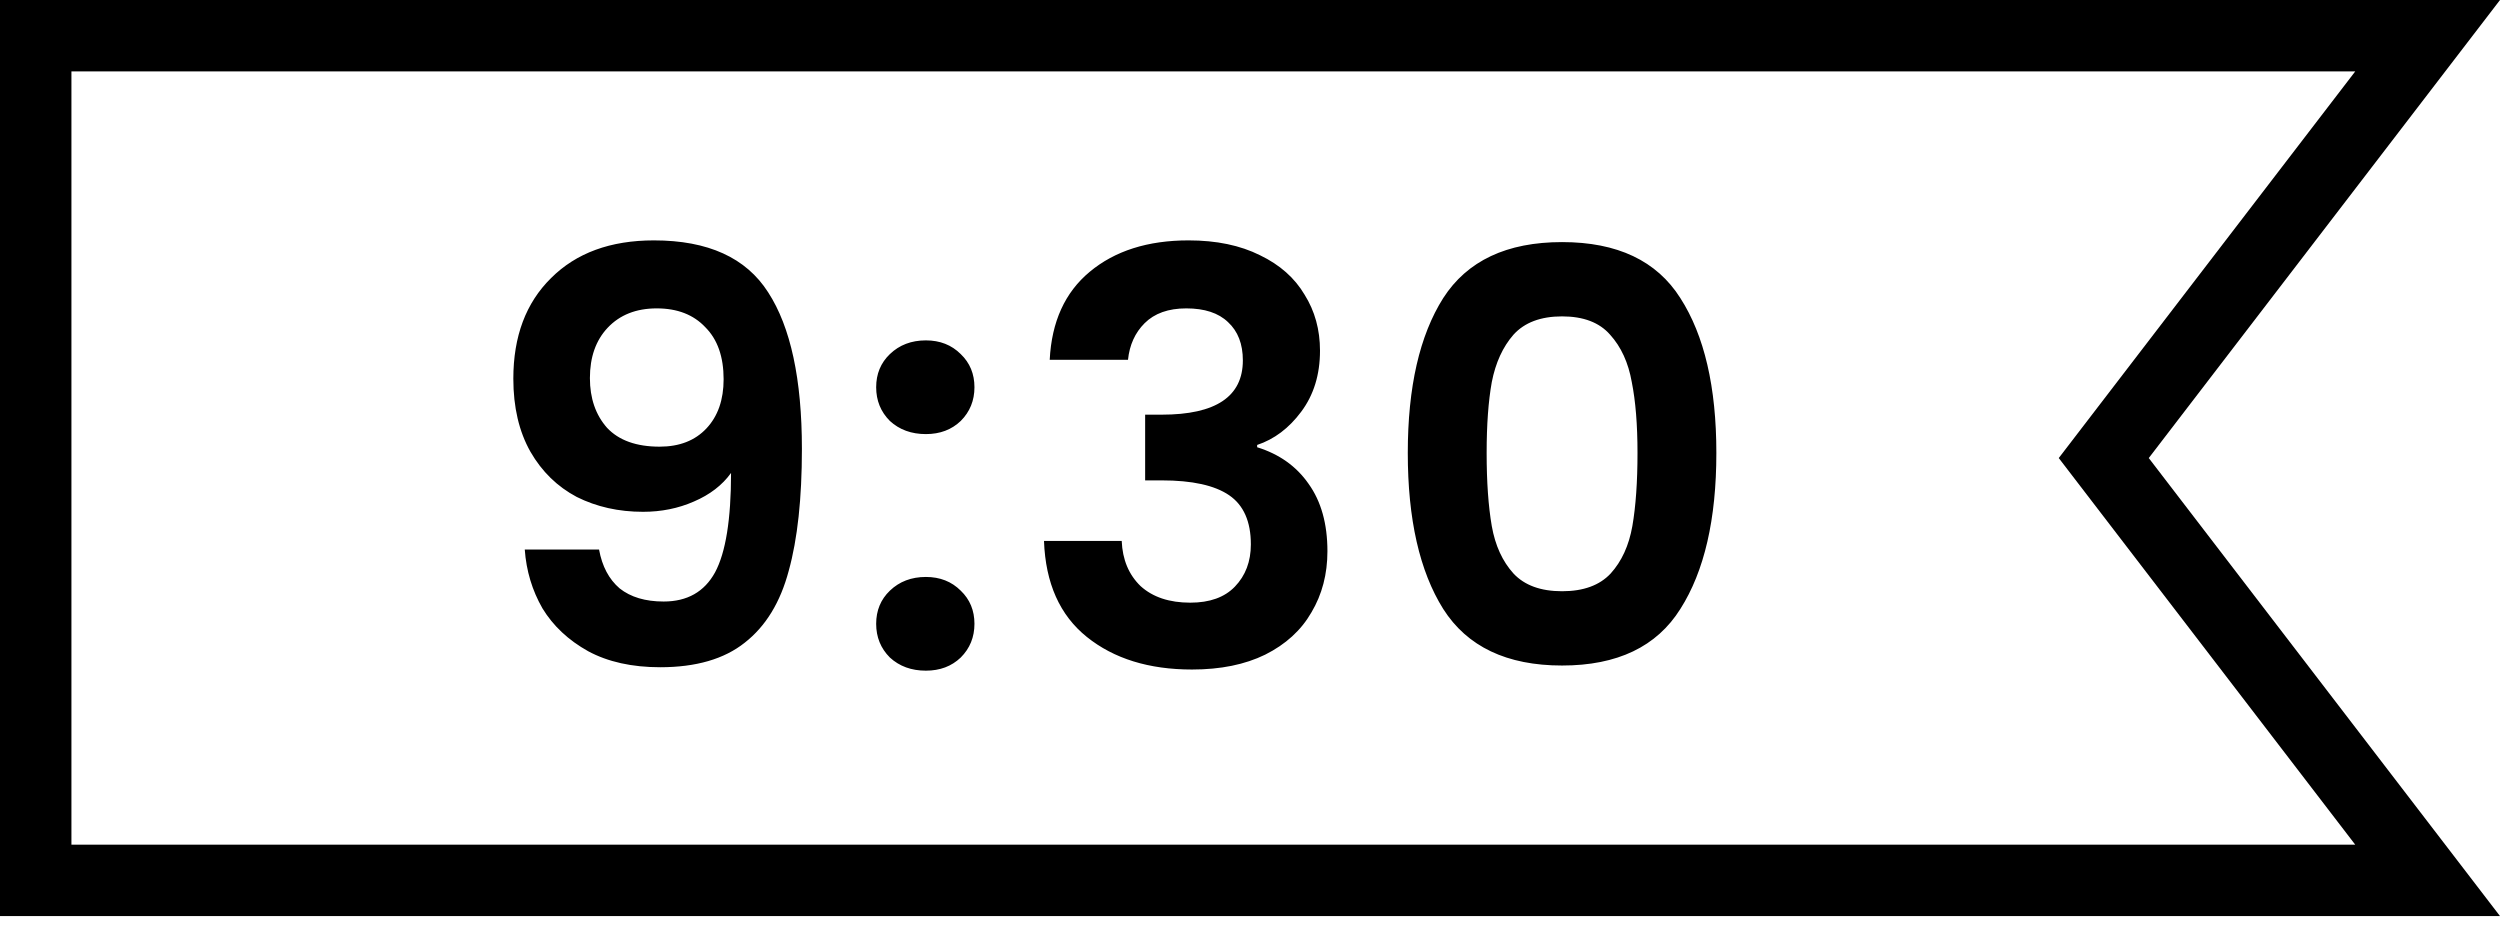 <svg width="105" height="39" viewBox="0 0 105 39" fill="none" xmlns="http://www.w3.org/2000/svg">
<path d="M89.058 20.151L101.96 36.976H1.5V1.5H101.96L89.058 18.325L88.358 19.238L89.058 20.151Z" stroke="black" stroke-width="3"/>
<path d="M25.16 23.08C25.288 23.784 25.576 24.328 26.024 24.712C26.488 25.08 27.104 25.264 27.872 25.264C28.864 25.264 29.584 24.856 30.032 24.04C30.48 23.208 30.704 21.816 30.704 19.864C30.336 20.376 29.816 20.776 29.144 21.064C28.488 21.352 27.776 21.496 27.008 21.496C25.984 21.496 25.056 21.288 24.224 20.872C23.408 20.44 22.76 19.808 22.28 18.976C21.8 18.128 21.56 17.104 21.56 15.904C21.56 14.128 22.088 12.72 23.144 11.68C24.2 10.624 25.64 10.096 27.464 10.096C29.736 10.096 31.336 10.824 32.264 12.28C33.208 13.736 33.68 15.928 33.68 18.856C33.68 20.936 33.496 22.64 33.128 23.968C32.776 25.296 32.16 26.304 31.28 26.992C30.416 27.68 29.232 28.024 27.728 28.024C26.544 28.024 25.536 27.8 24.704 27.352C23.872 26.888 23.232 26.288 22.784 25.552C22.352 24.8 22.104 23.976 22.04 23.08H25.16ZM27.704 18.76C28.536 18.76 29.192 18.504 29.672 17.992C30.152 17.48 30.392 16.792 30.392 15.928C30.392 14.984 30.136 14.256 29.624 13.744C29.128 13.216 28.448 12.952 27.584 12.952C26.72 12.952 26.032 13.224 25.52 13.768C25.024 14.296 24.776 15 24.776 15.88C24.776 16.728 25.016 17.424 25.496 17.968C25.992 18.496 26.728 18.76 27.704 18.76ZM38.887 28.168C38.279 28.168 37.775 27.984 37.375 27.616C36.991 27.232 36.799 26.76 36.799 26.2C36.799 25.64 36.991 25.176 37.375 24.808C37.775 24.424 38.279 24.232 38.887 24.232C39.479 24.232 39.967 24.424 40.351 24.808C40.735 25.176 40.927 25.64 40.927 26.2C40.927 26.76 40.735 27.232 40.351 27.616C39.967 27.984 39.479 28.168 38.887 28.168ZM38.887 18.232C38.279 18.232 37.775 18.048 37.375 17.68C36.991 17.296 36.799 16.824 36.799 16.264C36.799 15.704 36.991 15.24 37.375 14.872C37.775 14.488 38.279 14.296 38.887 14.296C39.479 14.296 39.967 14.488 40.351 14.872C40.735 15.24 40.927 15.704 40.927 16.264C40.927 16.824 40.735 17.296 40.351 17.68C39.967 18.048 39.479 18.232 38.887 18.232ZM44.088 15.112C44.168 13.512 44.728 12.28 45.768 11.416C46.824 10.536 48.208 10.096 49.92 10.096C51.088 10.096 52.088 10.304 52.92 10.72C53.752 11.12 54.376 11.672 54.792 12.376C55.224 13.064 55.44 13.848 55.44 14.728C55.44 15.736 55.176 16.592 54.648 17.296C54.136 17.984 53.52 18.448 52.8 18.688V18.784C53.728 19.072 54.448 19.584 54.96 20.32C55.488 21.056 55.752 22 55.752 23.152C55.752 24.112 55.528 24.968 55.08 25.72C54.648 26.472 54 27.064 53.136 27.496C52.288 27.912 51.264 28.12 50.064 28.12C48.256 28.12 46.784 27.664 45.648 26.752C44.512 25.84 43.912 24.496 43.848 22.72H47.112C47.144 23.504 47.408 24.136 47.904 24.616C48.416 25.08 49.112 25.312 49.992 25.312C50.808 25.312 51.432 25.088 51.864 24.64C52.312 24.176 52.536 23.584 52.536 22.864C52.536 21.904 52.232 21.216 51.624 20.8C51.016 20.384 50.072 20.176 48.792 20.176H48.096V17.416H48.792C51.064 17.416 52.2 16.656 52.2 15.136C52.2 14.448 51.992 13.912 51.576 13.528C51.176 13.144 50.592 12.952 49.824 12.952C49.072 12.952 48.488 13.16 48.072 13.576C47.672 13.976 47.44 14.488 47.376 15.112H44.088ZM59.127 19.024C59.127 16.256 59.623 14.088 60.615 12.52C61.623 10.952 63.287 10.168 65.607 10.168C67.927 10.168 69.583 10.952 70.575 12.52C71.583 14.088 72.087 16.256 72.087 19.024C72.087 21.808 71.583 23.992 70.575 25.576C69.583 27.16 67.927 27.952 65.607 27.952C63.287 27.952 61.623 27.16 60.615 25.576C59.623 23.992 59.127 21.808 59.127 19.024ZM68.775 19.024C68.775 17.84 68.695 16.848 68.535 16.048C68.391 15.232 68.087 14.568 67.623 14.056C67.175 13.544 66.503 13.288 65.607 13.288C64.711 13.288 64.031 13.544 63.567 14.056C63.119 14.568 62.815 15.232 62.655 16.048C62.511 16.848 62.439 17.84 62.439 19.024C62.439 20.24 62.511 21.264 62.655 22.096C62.799 22.912 63.103 23.576 63.567 24.088C64.031 24.584 64.711 24.832 65.607 24.832C66.503 24.832 67.183 24.584 67.647 24.088C68.111 23.576 68.415 22.912 68.559 22.096C68.703 21.264 68.775 20.24 68.775 19.024Z" fill="black"/>
</svg>
